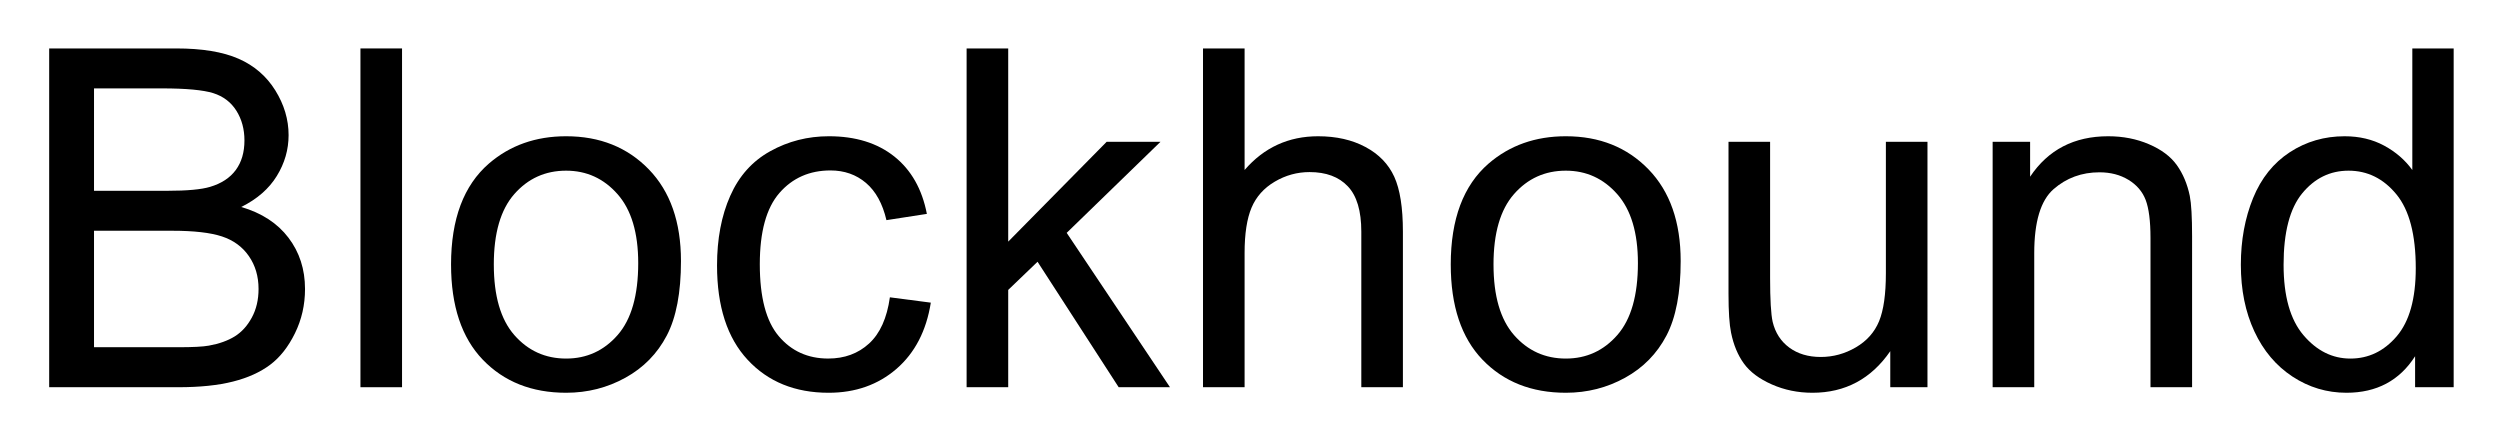 <svg xmlns="http://www.w3.org/2000/svg" role="img" xmlns:xlink="http://www.w3.org/1999/xlink" viewBox="-1.84 0.91 316.94 55.69"><title>Blockhound logo</title><defs><path d="M4.395 0v-42.949h16.113c3.281 0 5.914.434 7.895 1.305 1.984.867 3.535 2.207 4.66 4.012 1.121 1.809 1.684 3.695 1.684 5.672 0 1.836-.496 3.562-1.496 5.184-.996 1.621-2.5 2.93-4.508 3.926 2.598.762 4.594 2.062 5.988 3.898 1.398 1.836 2.098 4 2.098 6.5 0 2.012-.426 3.883-1.277 5.613-.848 1.727-1.898 3.059-3.148 3.996s-2.816 1.648-4.703 2.125C25.816-.238 23.508 0 20.773 0zm5.684-24.902h9.289c2.52 0 4.324-.168 5.418-.496 1.445-.43 2.535-1.145 3.266-2.141.734-.996 1.098-2.246 1.098-3.75 0-1.426-.34-2.68-1.023-3.766-.684-1.082-1.66-1.824-2.93-2.227-1.27-.398-3.445-.602-6.531-.602h-8.586zm0 19.832h10.695c1.836 0 3.125-.066 3.867-.203 1.309-.234 2.398-.625 3.281-1.172.879-.547 1.602-1.344 2.164-2.387.566-1.047.852-2.254.852-3.621 0-1.602-.41-2.992-1.23-4.172-.82-1.184-1.957-2.012-3.414-2.492-1.453-.477-3.551-.719-6.285-.719h-9.93zm0 0" id="a"/><path d="M3.836 0v-42.949h5.273V0zm0 0" id="b"/><path d="M1.992-15.555c0-5.762 1.602-10.031 4.805-12.805 2.676-2.305 5.938-3.457 9.785-3.457 4.277 0 7.773 1.402 10.488 4.203 2.715 2.805 4.07 6.676 4.07 11.617 0 4.004-.598 7.152-1.801 9.449-1.199 2.293-2.949 4.078-5.242 5.344C21.801.066 19.297.703 16.582.703c-4.355 0-7.875-1.398-10.562-4.188-2.684-2.793-4.027-6.82-4.027-12.07zm5.422 0c0 3.984.867 6.965 2.605 8.949 1.738 1.98 3.926 2.973 6.562 2.973 2.617 0 4.793-.996 6.535-2.988 1.738-1.992 2.605-5.027 2.605-9.113 0-3.848-.875-6.762-2.621-8.742-1.75-1.984-3.922-2.977-6.52-2.977-2.637 0-4.824.988-6.562 2.961-1.738 1.973-2.605 4.953-2.605 8.938zm0 0" id="c"/><path d="M24.258-11.398l5.188.676c-.566 3.574-2.02 6.371-4.352 8.395C22.758-.309 19.891.703 16.492.703c-4.258 0-7.68-1.391-10.266-4.176C3.637-6.254 2.344-10.242 2.344-15.438c0-3.359.555-6.301 1.672-8.82 1.113-2.52 2.805-4.41 5.082-5.668 2.273-1.262 4.75-1.891 7.426-1.891 3.379 0 6.141.855 8.289 2.562 2.148 1.711 3.527 4.137 4.133 7.281l-5.125.793c-.488-2.09-1.355-3.664-2.594-4.719-1.242-1.055-2.742-1.582-4.5-1.582-2.656 0-4.812.953-6.473 2.855-1.66 1.906-2.488 4.918-2.488 9.039 0 4.18.797 7.219 2.398 9.109 1.602 1.895 3.695 2.844 6.273 2.844 2.07 0 3.797-.633 5.184-1.906 1.387-1.27 2.266-3.219 2.637-5.859zm0 0" id="d"/><path d="M3.984 0v-42.949H9.258v24.492l12.48-12.656h6.824L16.672-19.57 29.766 0h-6.504L12.977-15.906l-3.719 3.57V0zm0 0" id="e"/><path d="M3.953 0v-42.949h5.273v15.41c2.461-2.852 5.57-4.277 9.32-4.277 2.305 0 4.305.453 6.004 1.363 1.699.906 2.914 2.164 3.648 3.766.73 1.602 1.098 3.922 1.098 6.969V0h-5.273v-19.719c0-2.637-.57-4.555-1.715-5.754-1.141-1.203-2.758-1.801-4.848-1.801-1.562 0-3.031.402-4.41 1.215-1.375.809-2.355 1.91-2.941 3.293-.586 1.387-.883 3.305-.883 5.742V0zm0 0" id="f"/><path d="M24.344 0v-4.57C21.922-1.055 18.633.703 14.473.703c-1.836 0-3.551-.352-5.141-1.055C7.738-1.055 6.559-1.938 5.785-3.004c-.77-1.062-1.312-2.367-1.625-3.91-.215-1.035-.324-2.676-.324-4.922v-19.277h5.273v17.254c0 2.754.109 4.609.324 5.57.332 1.387 1.035 2.473 2.109 3.266 1.074.789 2.402 1.188 3.984 1.188s3.066-.406 4.453-1.219c1.387-.809 2.367-1.914 2.945-3.309.574-1.398.863-3.426.863-6.082v-16.668h5.273V0zm0 0" id="g"/><path d="M3.953 0v-31.113h4.75v4.426c2.285-3.418 5.586-5.129 9.898-5.129 1.875 0 3.602.336 5.172 1.012 1.574.672 2.75 1.555 3.531 2.648s1.328 2.395 1.641 3.898c.195.977.293 2.688.293 5.125V0h-5.273v-18.926c0-2.148-.207-3.754-.613-4.82-.41-1.062-1.141-1.914-2.184-2.547-1.047-.637-2.27-.953-3.676-.953-2.246 0-4.188.715-5.816 2.137-1.633 1.426-2.449 4.133-2.449 8.117V0zm0 0" id="h"/><path d="M24.141 0v-3.926c-1.973 3.086-4.875 4.629-8.703 4.629-2.48 0-4.758-.684-6.84-2.051C6.52-2.715 4.906-4.625 3.766-7.074c-1.145-2.453-1.715-5.27-1.715-8.453 0-3.105.52-5.922 1.551-8.453 1.035-2.527 2.59-4.465 4.66-5.816 2.07-1.348 4.387-2.02 6.941-2.02 1.875 0 3.547.395 5.012 1.188 1.465.789 2.656 1.82 3.574 3.09v-15.41h5.242V0zM7.469-15.527c0 3.984.844 6.965 2.523 8.934 1.68 1.973 3.66 2.961 5.945 2.961 2.305 0 4.262-.941 5.875-2.828 1.609-1.883 2.414-4.758 2.414-8.625 0-4.258-.82-7.383-2.461-9.375-1.641-1.992-3.66-2.992-6.062-2.992-2.344 0-4.301.961-5.875 2.875-1.57 1.914-2.359 4.93-2.359 9.051zm0 0" id="i"/></defs><use y="50" xlink:href="#a"/><use x="40.02" y="50" xlink:href="#b"/><use x="53.35" y="50" xlink:href="#c"/><use x="86.719" y="50" xlink:href="#d"/><use x="116.719" y="50" xlink:href="#e"/><use x="146.719" y="50" xlink:href="#f"/><use x="180.088" y="50" xlink:href="#c"/><use x="213.457" y="50" xlink:href="#g"/><use x="246.826" y="50" xlink:href="#h"/><use x="280.195" y="50" xlink:href="#i"/></svg>